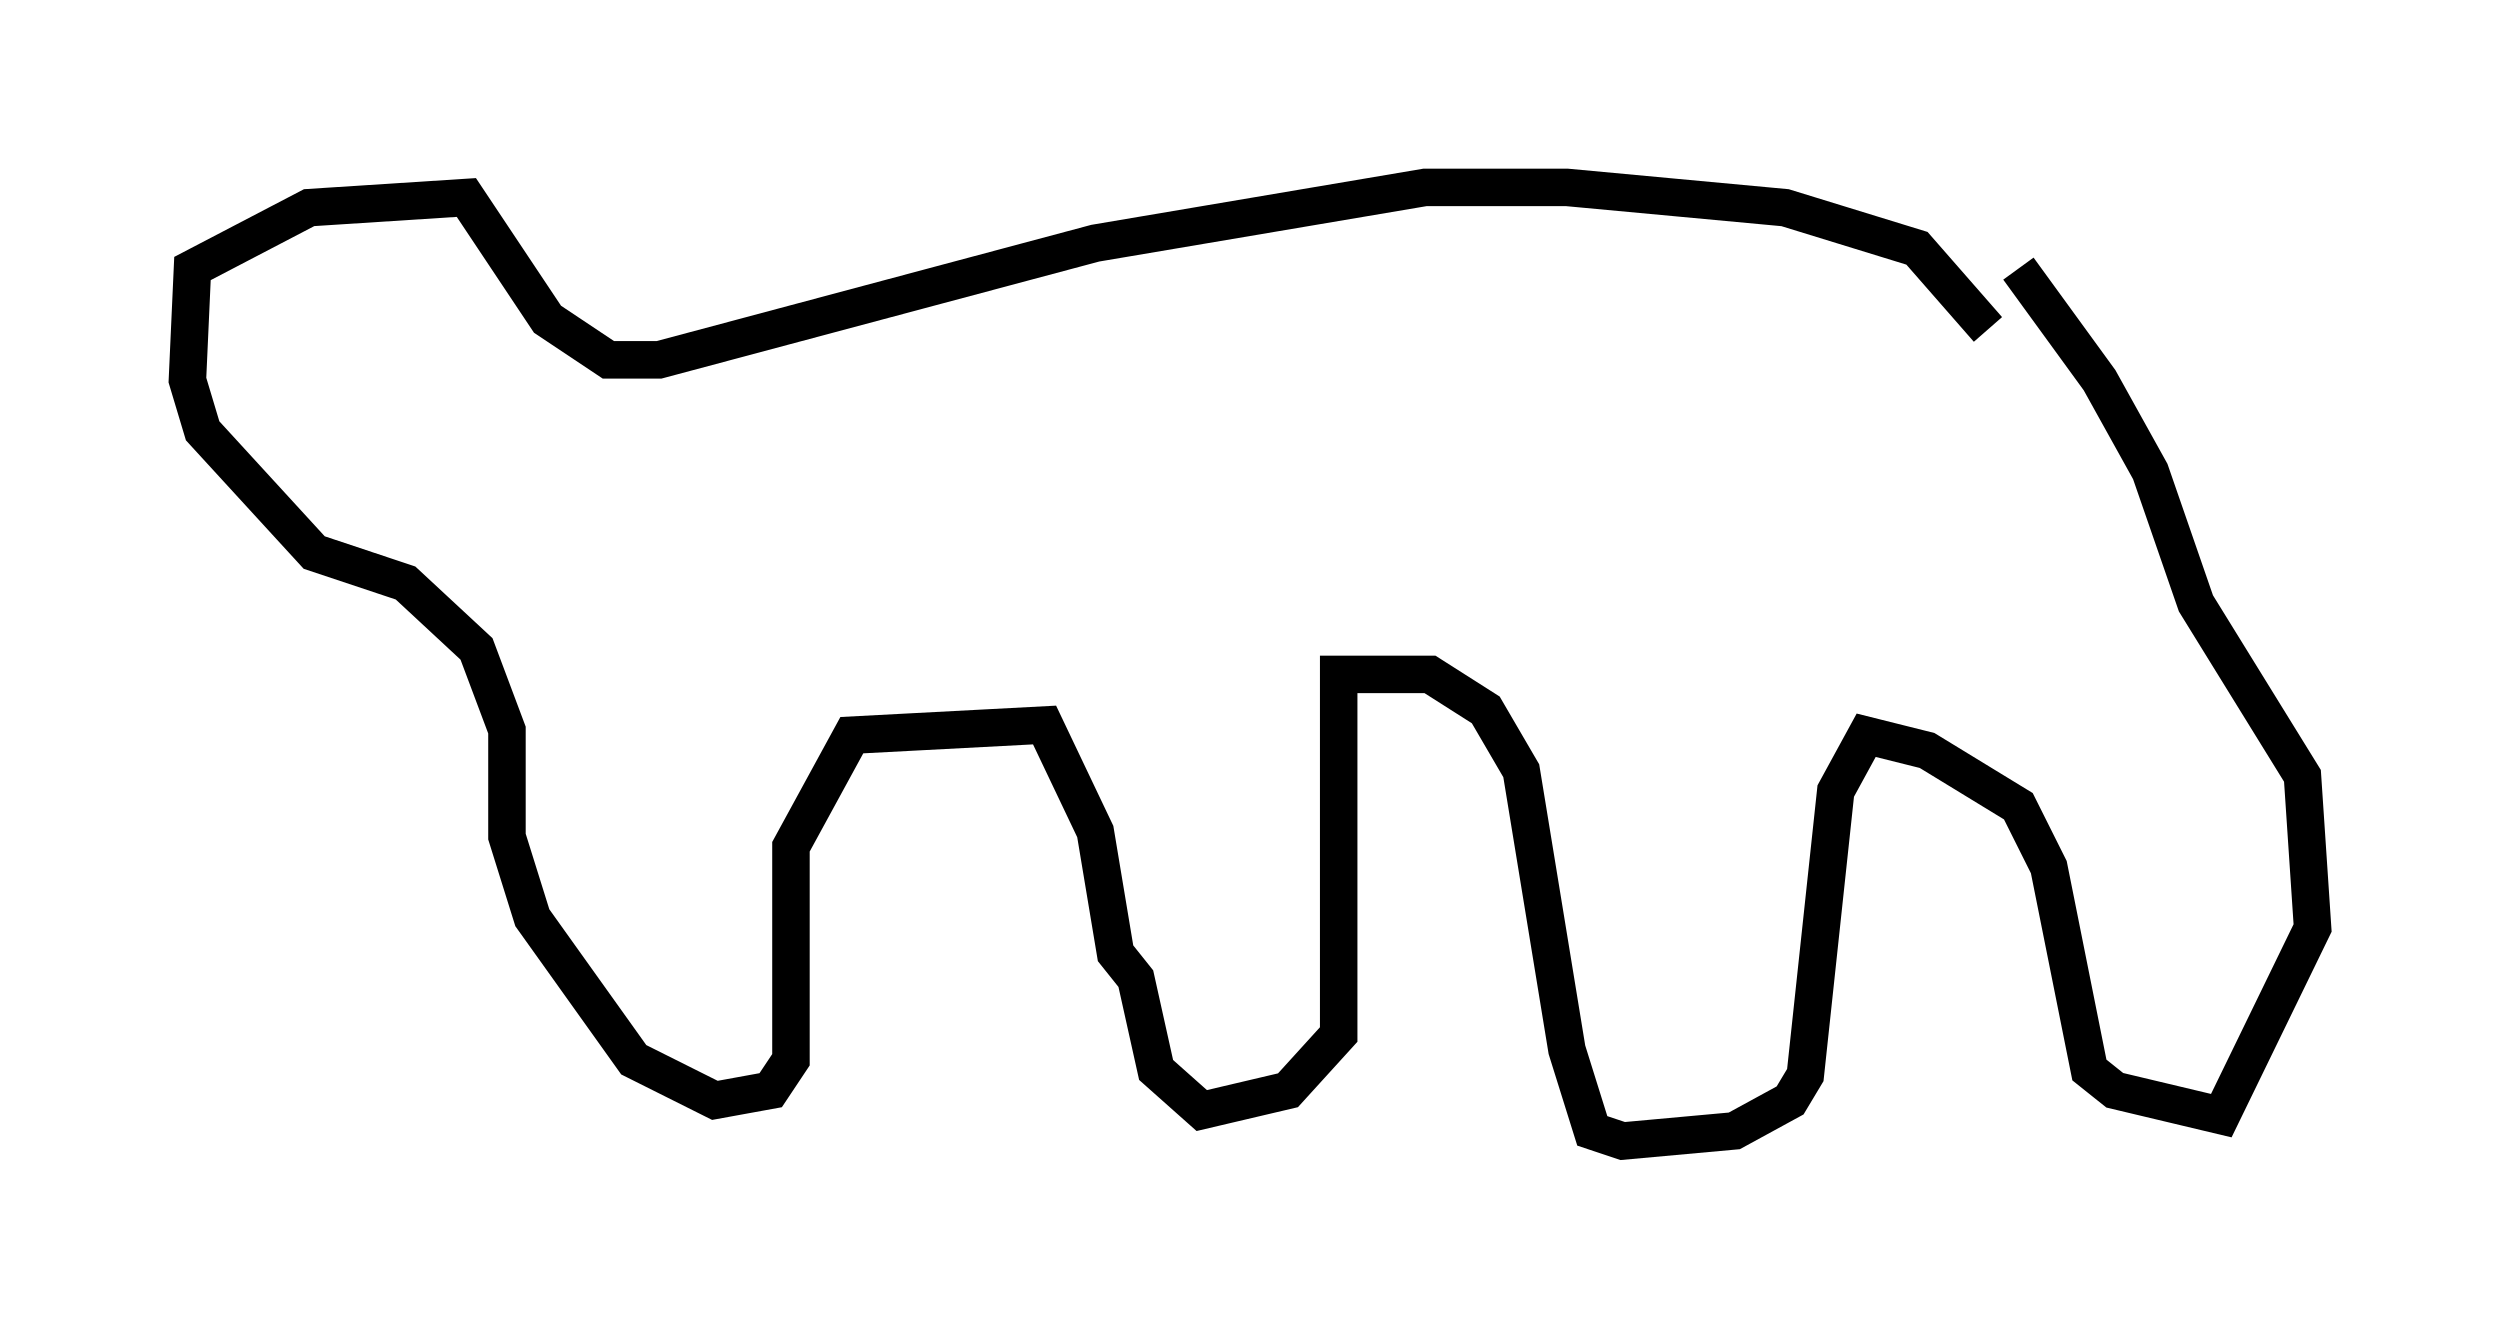 <?xml version="1.0" encoding="utf-8" ?>
<svg baseProfile="full" height="35.44" version="1.1" width="66.698" xmlns="http://www.w3.org/2000/svg" xmlns:ev="http://www.w3.org/2001/xml-events" xmlns:xlink="http://www.w3.org/1999/xlink"><defs /><rect fill="white" height="35.44" width="66.698" x="0" y="0" /><path d="M53.037, 9.601 m0.0, -0.812 l-1.894, -2.165 -3.518, -1.083 l-5.819, -0.541 -3.789, 0.0 l-8.796, 1.488 -11.637, 3.112 l-1.353, 0.0 -1.624, -1.083 l-2.165, -3.248 -4.195, 0.271 l-3.112, 1.624 -0.135, 2.977 l0.406, 1.353 2.977, 3.248 l2.436, 0.812 1.894, 1.759 l0.812, 2.165 0.0, 2.842 l0.677, 2.165 2.706, 3.789 l2.165, 1.083 1.488, -0.271 l0.541, -0.812 0.0, -5.683 l1.624, -2.977 5.142, -0.271 l1.353, 2.842 0.541, 3.248 l0.541, 0.677 0.541, 2.436 l1.218, 1.083 2.3, -0.541 l1.353, -1.488 0.0, -9.607 l2.436, 0.0 1.488, 0.947 l0.947, 1.624 1.218, 7.442 l0.677, 2.165 0.812, 0.271 l2.977, -0.271 1.488, -0.812 l0.406, -0.677 0.812, -7.578 l0.812, -1.488 1.624, 0.406 l2.436, 1.488 0.812, 1.624 l1.083, 5.413 0.677, 0.541 l2.842, 0.677 2.436, -5.007 l-0.271, -4.059 -2.842, -4.601 l-1.218, -3.518 -1.353, -2.436 l-2.165, -2.977 " fill="none" stroke="black" stroke-width="1" /></svg>